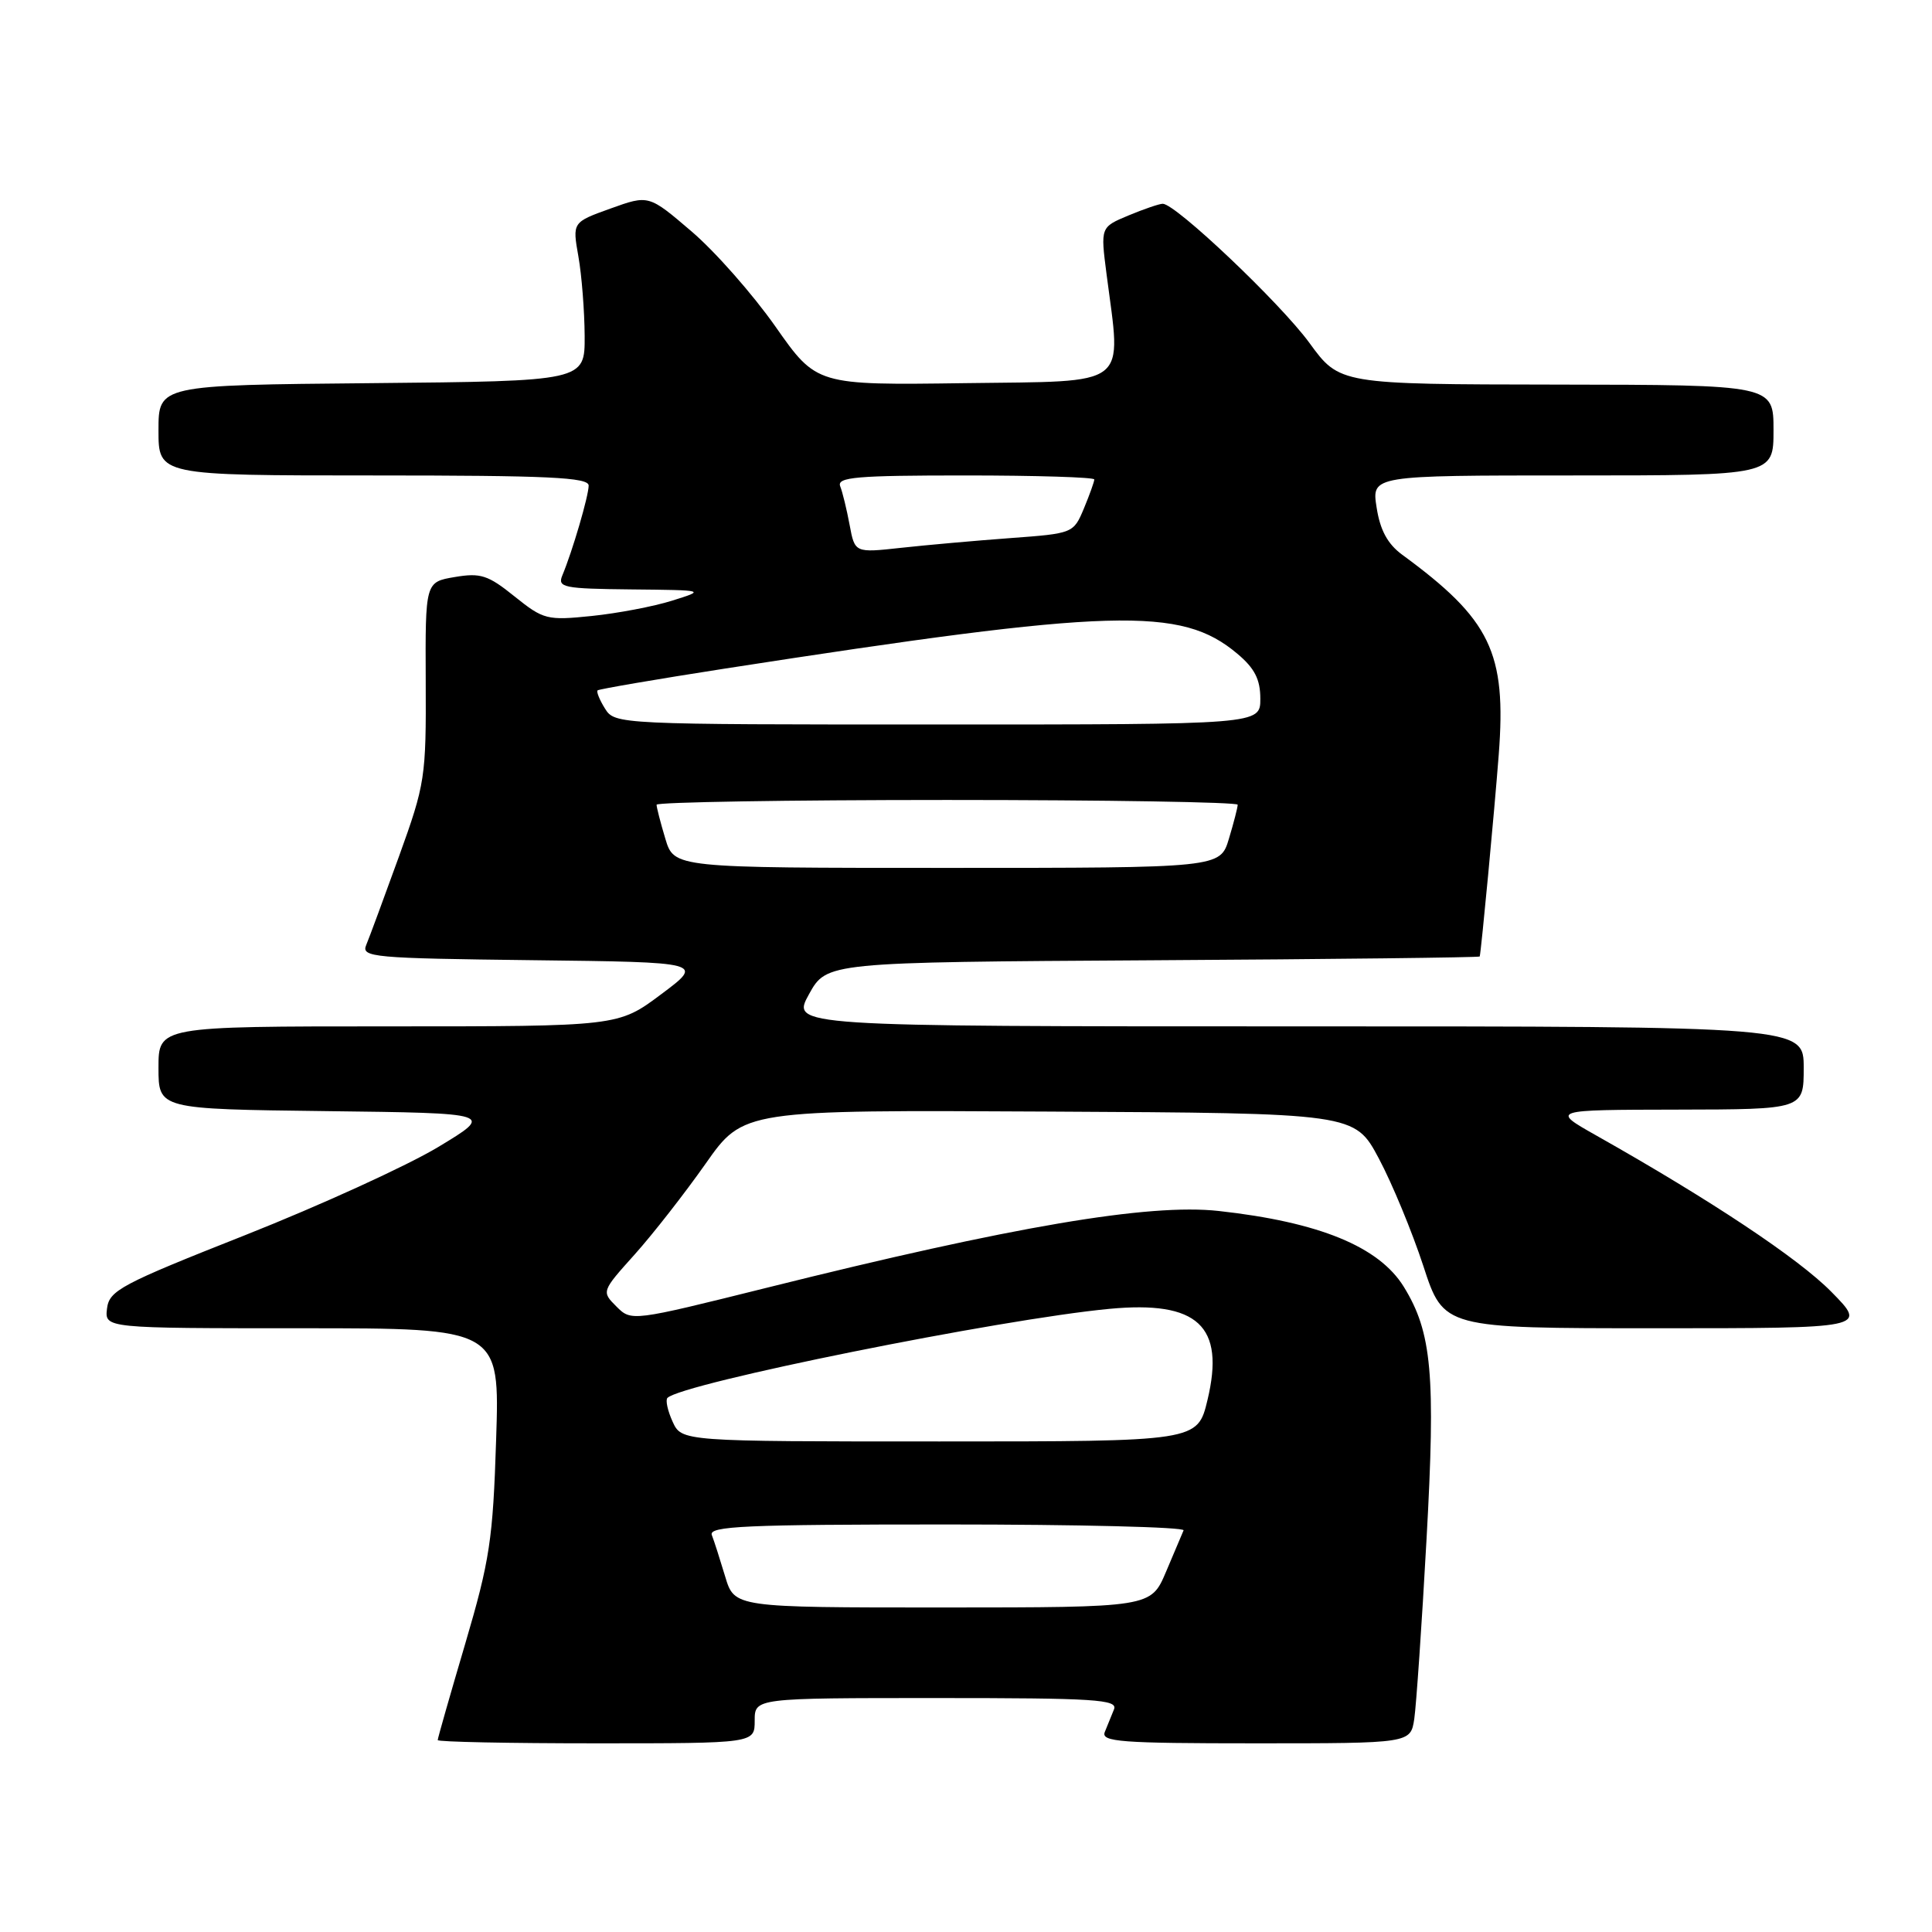 <?xml version="1.0" encoding="UTF-8" standalone="no"?>
<!DOCTYPE svg PUBLIC "-//W3C//DTD SVG 1.1//EN" "http://www.w3.org/Graphics/SVG/1.1/DTD/svg11.dtd" >
<svg xmlns="http://www.w3.org/2000/svg" xmlns:xlink="http://www.w3.org/1999/xlink" version="1.1" viewBox="0 0 256 256">
 <g >
 <path fill="currentColor"
d=" M 100.00 228.00 C 100.00 225.00 100.00 225.00 124.11 225.00 C 145.14 225.00 148.14 225.19 147.61 226.50 C 147.27 227.32 146.73 228.68 146.39 229.50 C 145.87 230.80 148.47 231.00 166.35 231.00 C 186.91 231.00 186.91 231.00 187.40 227.75 C 187.66 225.96 188.40 215.28 189.02 204.00 C 190.24 182.10 189.74 176.55 186.00 170.49 C 182.71 165.18 174.79 161.93 161.48 160.46 C 152.23 159.44 134.19 162.50 101.58 170.64 C 83.71 175.09 83.66 175.10 81.68 173.12 C 79.70 171.14 79.70 171.12 84.10 166.22 C 86.52 163.52 90.75 158.10 93.50 154.19 C 98.50 147.07 98.50 147.07 139.00 147.29 C 179.50 147.50 179.50 147.50 182.70 153.50 C 184.46 156.80 187.11 163.21 188.60 167.75 C 191.29 176.00 191.29 176.00 219.36 176.00 C 247.42 176.00 247.42 176.00 242.67 171.18 C 238.32 166.75 226.67 159.01 211.50 150.45 C 205.50 147.06 205.50 147.06 222.25 147.03 C 239.00 147.00 239.00 147.00 239.00 141.50 C 239.00 136.00 239.00 136.00 171.93 136.00 C 104.85 136.00 104.85 136.00 107.19 131.75 C 109.54 127.50 109.54 127.50 152.77 127.24 C 176.55 127.10 196.03 126.87 196.07 126.74 C 196.26 126.09 198.02 107.47 198.59 100.00 C 199.63 86.44 197.52 82.09 185.78 73.49 C 183.87 72.08 182.87 70.25 182.41 67.25 C 181.74 63.00 181.74 63.00 208.37 63.00 C 235.00 63.00 235.00 63.00 235.00 57.00 C 235.00 51.00 235.00 51.00 206.25 50.96 C 177.50 50.92 177.50 50.92 173.50 45.43 C 169.66 40.17 155.78 27.00 154.07 27.00 C 153.62 27.00 151.57 27.70 149.53 28.55 C 145.82 30.10 145.82 30.10 146.62 36.30 C 148.59 51.53 149.98 50.47 127.85 50.77 C 108.20 51.04 108.20 51.04 102.75 43.27 C 99.75 39.00 94.75 33.32 91.63 30.66 C 85.96 25.81 85.96 25.81 80.90 27.63 C 75.84 29.45 75.84 29.45 76.64 33.98 C 77.08 36.46 77.45 41.20 77.47 44.50 C 77.50 50.50 77.50 50.50 49.25 50.77 C 21.00 51.03 21.00 51.03 21.00 57.02 C 21.00 63.00 21.00 63.00 49.50 63.00 C 72.67 63.00 78.00 63.25 78.00 64.34 C 78.00 65.70 75.86 73.02 74.51 76.25 C 73.85 77.84 74.67 78.01 83.64 78.10 C 93.50 78.20 93.50 78.20 89.06 79.59 C 86.62 80.36 81.82 81.27 78.41 81.62 C 72.48 82.23 72.02 82.11 68.18 79.03 C 64.67 76.20 63.68 75.88 60.26 76.46 C 56.35 77.12 56.35 77.12 56.41 90.31 C 56.47 103.03 56.34 103.86 52.86 113.50 C 50.87 119.00 48.92 124.28 48.52 125.23 C 47.85 126.84 49.43 126.98 70.54 127.23 C 93.29 127.50 93.29 127.50 87.60 131.75 C 81.92 136.00 81.92 136.00 51.46 136.00 C 21.00 136.00 21.00 136.00 21.00 141.48 C 21.00 146.96 21.00 146.96 43.25 147.23 C 65.50 147.50 65.50 147.50 58.04 152.00 C 53.93 154.47 42.46 159.71 32.54 163.64 C 16.02 170.17 14.47 170.99 14.18 173.39 C 13.87 176.00 13.87 176.00 40.04 176.00 C 66.22 176.00 66.22 176.00 65.74 190.75 C 65.32 204.00 64.90 206.75 61.64 217.82 C 59.64 224.59 58.00 230.33 58.00 230.57 C 58.00 230.81 67.45 231.00 79.00 231.00 C 100.00 231.00 100.00 231.00 100.00 228.00 Z  M 96.09 208.90 C 95.41 206.64 94.62 204.16 94.32 203.40 C 93.87 202.22 98.77 202.00 125.48 202.00 C 142.91 202.00 157.02 202.35 156.83 202.78 C 156.65 203.21 155.60 205.69 154.50 208.28 C 152.50 212.99 152.50 212.99 124.91 213.00 C 97.32 213.00 97.32 213.00 96.09 208.90 Z  M 89.12 188.37 C 88.46 186.92 88.16 185.51 88.44 185.23 C 90.38 183.29 132.54 174.79 147.00 173.43 C 158.73 172.32 162.35 175.69 160.00 185.50 C 158.68 191.00 158.68 191.00 124.50 191.00 C 90.32 191.00 90.32 191.00 89.12 188.37 Z  M 88.16 111.13 C 87.52 109.01 87.00 106.98 87.00 106.63 C 87.00 106.29 104.32 106.00 125.50 106.00 C 146.68 106.00 164.00 106.29 164.00 106.63 C 164.00 106.98 163.48 109.01 162.84 111.13 C 161.68 115.00 161.68 115.00 125.50 115.00 C 89.32 115.00 89.32 115.00 88.16 111.13 Z  M 80.17 93.90 C 79.45 92.75 79.01 91.66 79.18 91.48 C 79.36 91.31 86.93 90.01 96.00 88.60 C 147.61 80.60 156.49 80.34 163.95 86.62 C 166.25 88.55 167.00 90.02 167.00 92.59 C 167.00 96.00 167.00 96.00 124.24 96.00 C 81.90 96.00 81.47 95.98 80.17 93.90 Z  M 112.58 69.56 C 112.20 67.52 111.64 65.21 111.33 64.43 C 110.87 63.22 113.48 63.00 127.89 63.00 C 137.30 63.00 145.00 63.24 145.00 63.53 C 145.00 63.82 144.38 65.55 143.62 67.38 C 142.24 70.67 142.18 70.69 133.87 71.30 C 129.26 71.64 122.75 72.22 119.39 72.59 C 113.27 73.26 113.27 73.26 112.58 69.56 Z "/>
</g>
</svg>